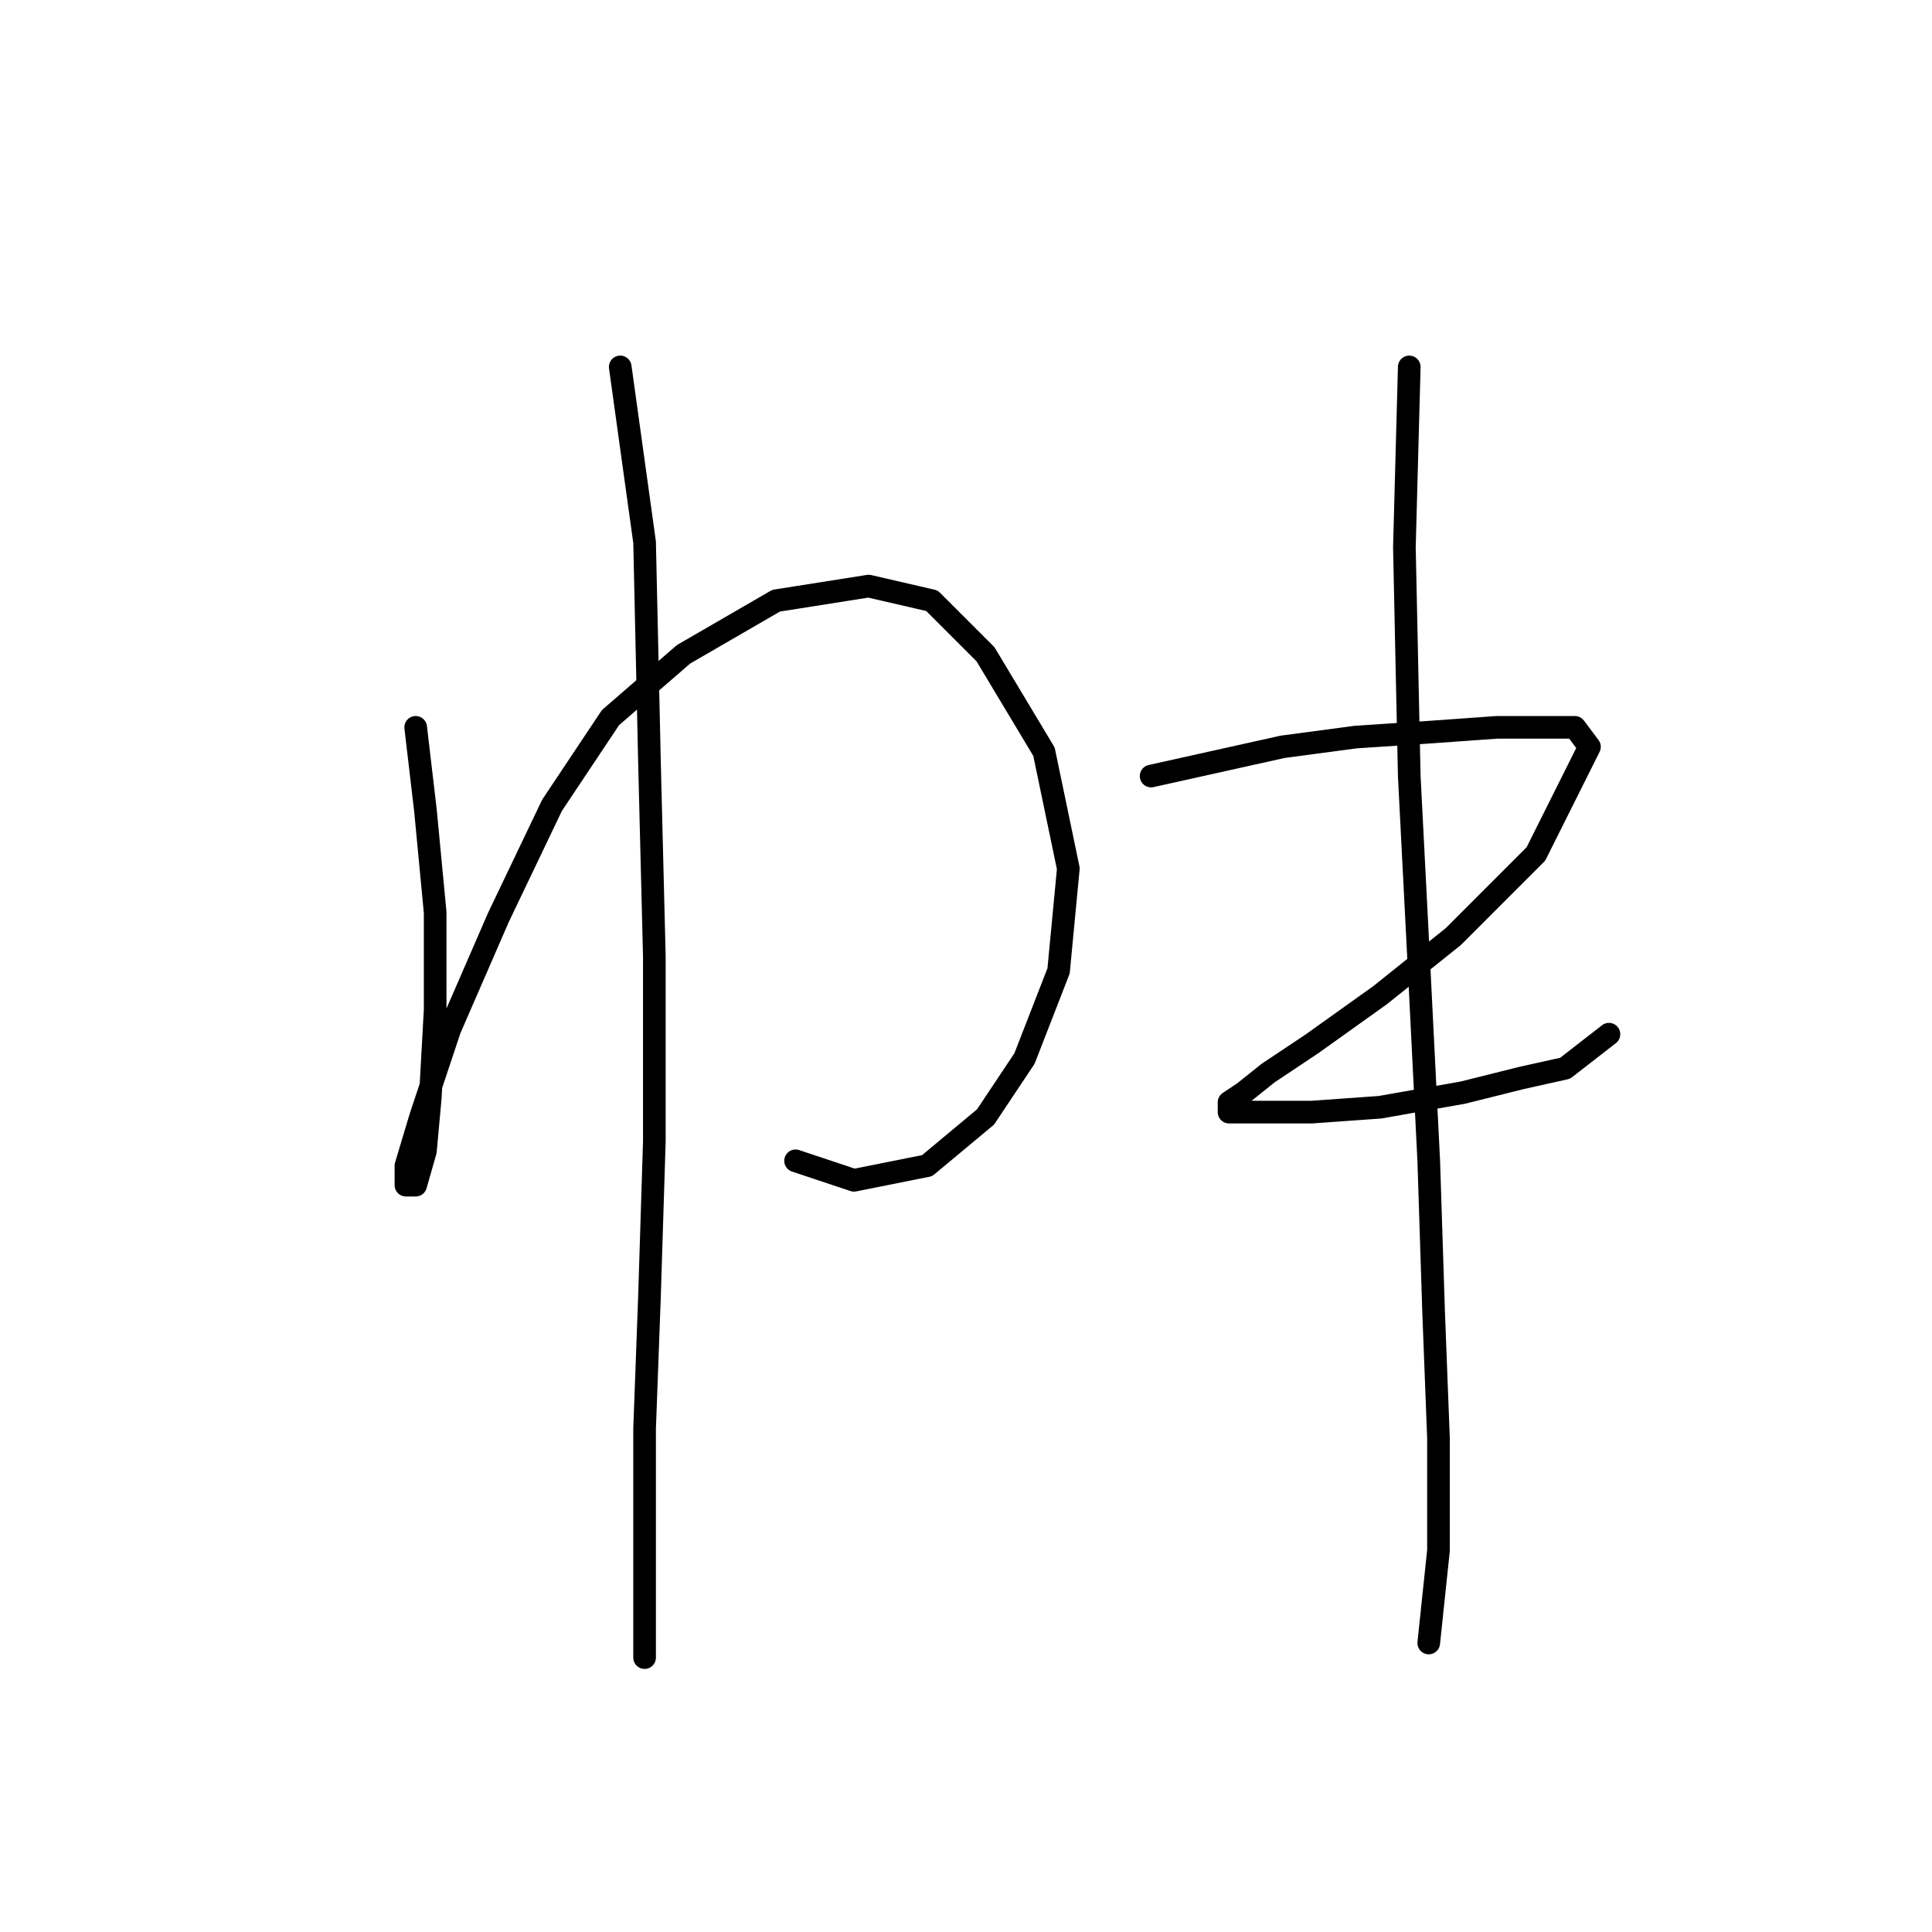 <?xml version="1.0" standalone="no"?>
    <svg width="256" height="256" xmlns="http://www.w3.org/2000/svg" version="1.1">
    <polyline stroke="black" stroke-width="3" stroke-linecap="round" fill="transparent" stroke-linejoin="round" points="55.08 96.377 56.37 107.348 57.661 120.901 57.661 133.808 57.016 145.424 56.37 152.523 55.08 157.041 53.789 157.041 53.789 154.46 55.725 148.006 59.597 136.389 66.051 121.546 73.15 106.702 80.894 95.086 90.575 86.696 102.837 79.597 115.099 77.661 123.488 79.597 130.587 86.696 138.332 99.603 141.559 115.092 140.268 128.645 135.75 140.262 130.587 148.006 122.843 154.46 113.163 156.396 105.418 153.814 105.418 153.814 " />
        <polyline stroke="black" stroke-width="3" stroke-linecap="round" fill="transparent" stroke-linejoin="round" points="82.185 48.62 85.412 71.853 86.057 100.894 86.703 126.709 86.703 151.233 86.057 171.884 85.412 189.309 85.412 205.444 85.412 214.479 85.412 219.642 85.412 219.642 " />
        <polyline stroke="black" stroke-width="3" stroke-linecap="round" fill="transparent" stroke-linejoin="round" points="152.53 102.83 169.955 98.958 179.635 97.667 189.316 97.022 198.351 96.377 204.159 96.377 208.677 96.377 210.613 98.958 203.514 113.156 192.543 124.127 182.862 131.872 173.827 138.325 168.019 142.198 164.792 144.779 162.856 146.07 162.856 147.361 167.373 147.361 173.827 147.361 182.862 146.715 193.833 144.779 201.578 142.843 207.386 141.552 213.194 137.035 213.194 137.035 " />
        <polyline stroke="black" stroke-width="3" stroke-linecap="round" fill="transparent" stroke-linejoin="round" points="186.734 48.62 186.089 72.498 186.734 102.83 188.025 128 189.316 153.814 189.961 173.821 190.606 190.6 190.606 205.444 189.316 217.705 189.316 217.705 " />
        </svg>